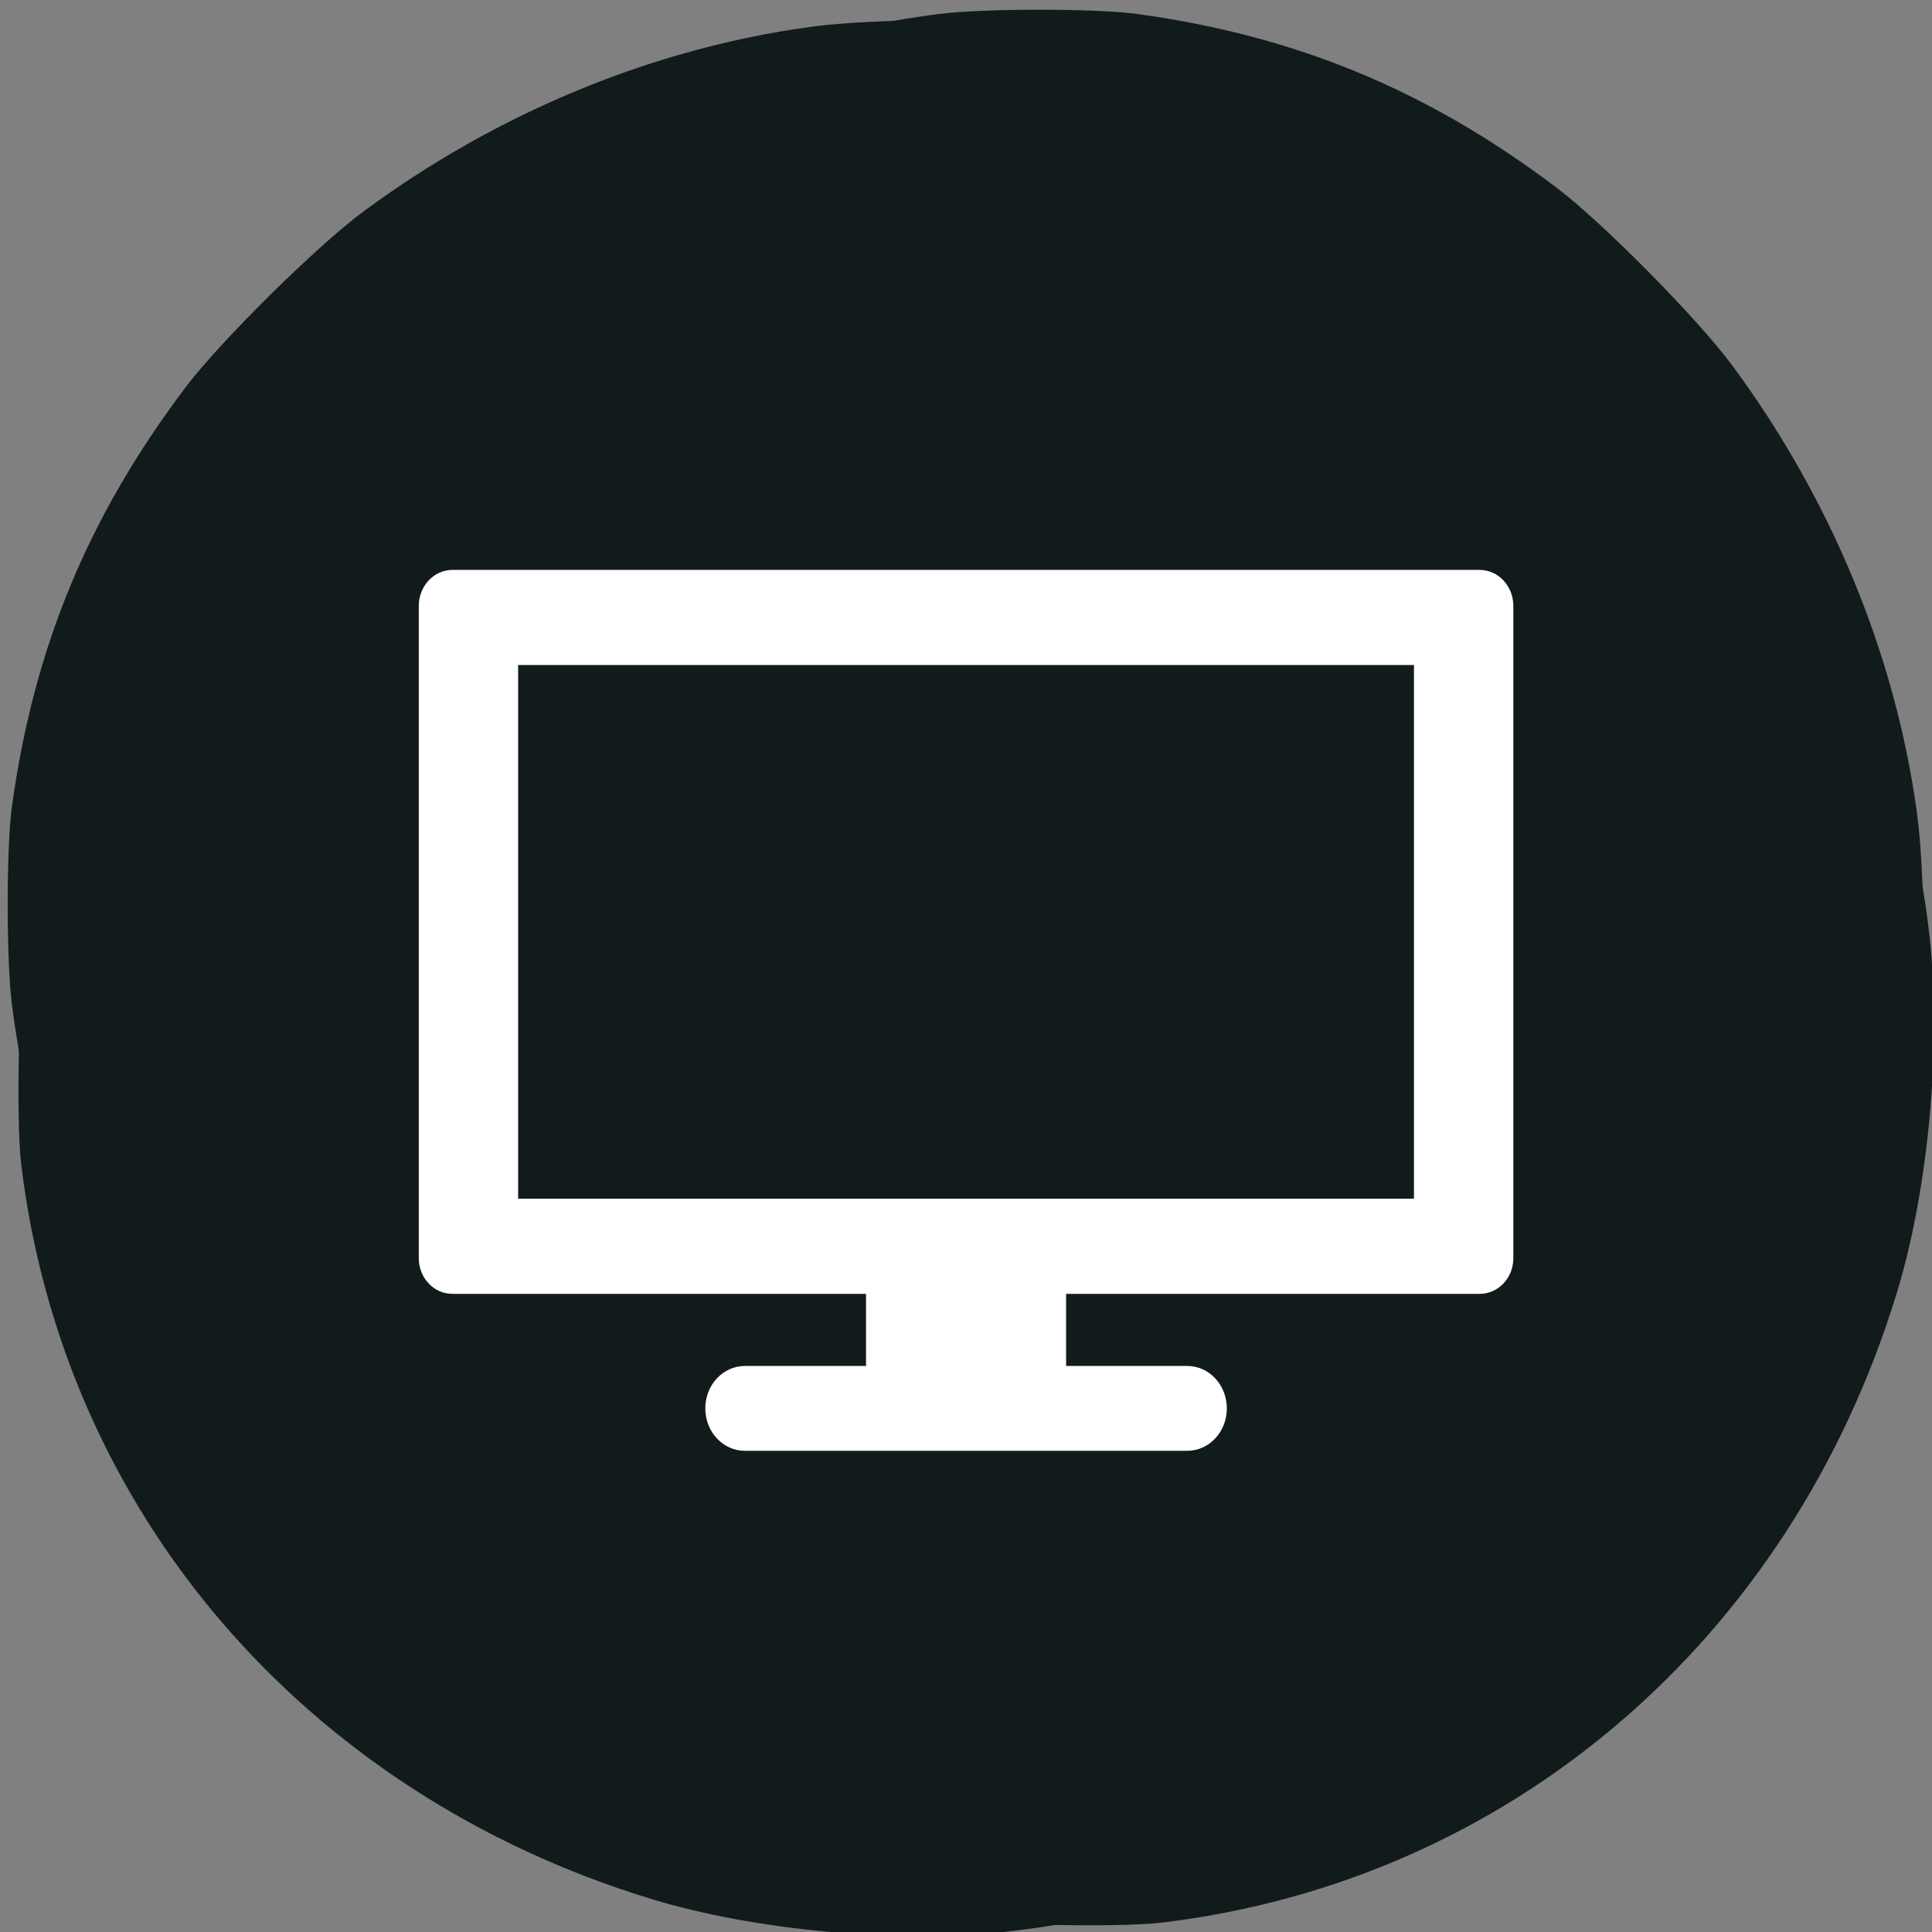<svg xmlns="http://www.w3.org/2000/svg" viewBox="0 0 256 256"><rect x="0" y="0" width="256" height="256" fill="#808080" stroke="none"/><defs><clipPath><path d="m 27.707 56.824 h 82.29 v 139.69 h -82.29"/></clipPath><clipPath><path d="m 74 56.824 h 129 v 139.69 h -129"/></clipPath><clipPath><path d="m 171 132 h 54.625 v 24 h -54.625"/></clipPath><clipPath><path d="m 148 97 h 77.63 v 24 h -77.62"/></clipPath></defs><g transform="translate(0 -796.36)"><g fill="#121b1b"><path d="m 153.91 1051.12 c 46.03 -5.499 83.35 -37.451 97.42 -83.42 4.202 -13.722 5.952 -32.724 4.349 -47.23 -2.313 -20.933 -10.539 -42.41 -23.16 -60.48 -7.99 -11.435 -22.18 -26.28 -32.992 -34.496 -18.425 -14.01 -37.679 -22.21 -60.01 -25.554 -7.771 -1.163 -23.681 -1.171 -32.14 -0.017 -20.884 2.851 -41.525 11.38 -59.24 24.476 -6.218 4.597 -18.989 17.231 -23.599 23.346 -12.876 17.08 -20.05 34.424 -22.958 55.48 -0.747 5.417 -0.747 20.389 0 26.24 1.975 15.463 6.301 28.94 14.12 43.982 9.345 17.98 22.679 34.549 36.939 45.901 19.99 15.913 45.644 27.19 70.71 31.08 6.325 0.981 24.654 1.395 30.557 0.69 z m -7.275 -91.47 c -2.907 -1.488 13.196 -9.06 15.945 -10.887 1.537 -1.021 14.459 -5.779 -13.748 4.914 l -8.396 4.616 l 2.666 -2.667 l 3.332 7.226 l 1.43 -6.733 l 4.762 1.841 l -3.631 -26.24 c -0.201 -1.452 -6.297 33.744 -6.297 -3.796 0 -21.388 8.805 6.253 8.978 5.808 0.906 -2.336 4.203 1.783 -2.092 -9.526 l 0.734 1.319 l 20.14 -13.05 l 1.476 -1.836 l -33.989 17.396 c -24.371 12.473 20.495 11.16 20.1 12.02 -0.308 0.67 -0.448 9.381 -1.125 9.687 -0.851 0.384 -5.276 -25.675 -10.557 -8.678 l -5.328 17.15 v 3.998 v 3.998 h 8.351 c 9.345 0 10.36 0.29 11.343 3.239 0.736 2.207 0.216 3.992 -1.606 5.509 l -6.831 -34.36 l -23.444 35.612 c -13.196 20.04 18.982 -15.944 17.79 -16.554 z"/><path d="m 2.8 950.54 c 5.499 46.03 37.451 83.35 83.42 97.42 13.722 4.202 32.724 5.952 47.23 4.349 20.933 -2.313 42.41 -10.539 60.48 -23.16 11.435 -7.99 26.28 -22.18 34.496 -32.992 14.01 -18.425 22.21 -37.679 25.554 -60.01 1.163 -7.771 1.171 -23.681 0.017 -32.14 -2.851 -20.884 -11.38 -41.525 -24.476 -59.24 -4.597 -6.218 -17.231 -18.989 -23.346 -23.599 -17.08 -12.876 -34.424 -20.05 -55.48 -22.958 -5.417 -0.747 -20.389 -0.747 -26.24 0 -15.463 1.975 -28.94 6.301 -43.982 14.12 -17.98 9.345 -34.549 22.679 -45.901 36.939 -15.913 19.99 -27.19 45.644 -31.08 70.71 -0.981 6.325 -1.395 24.654 -0.69 30.557 z m 91.47 -7.275 c 1.488 -2.907 9.06 13.196 10.887 15.945 1.021 1.537 5.779 14.46 -4.914 -13.748 l -4.616 -8.396 l 2.666 2.666 l -7.226 3.332 l 6.733 1.43 l -1.841 4.762 l 26.24 -3.631 c 1.452 -0.201 -33.744 -6.297 3.796 -6.297 21.388 0 -6.253 8.805 -5.808 8.978 2.336 0.906 -1.783 4.203 9.526 -2.092 l -1.319 0.734 l 13.05 20.14 l 1.836 1.476 l -17.396 -33.989 c -12.473 -24.371 -11.16 20.495 -12.02 20.1 -0.67 -0.308 -9.381 -0.448 -9.687 -1.125 -0.384 -0.851 25.675 -5.276 8.678 -10.557 l -17.15 -5.328 h -3.998 h -3.998 v 8.351 c 0 9.345 -0.29 10.36 -3.239 11.343 -2.207 0.736 -3.992 0.216 -5.509 -1.606 l 34.36 -6.831 l -35.612 -23.444 c -20.04 -13.196 15.944 18.982 16.554 17.79 z"/></g><g transform="matrix(1.05 0 0 1.124 -6.397 -108.96)" fill="#fff" color="#000"><path d="m 115.38 952.82 v 13.656 h -15.281 c -2.771 0 -5 2.229 -5 5 0 2.771 2.229 5 5 5 h 55.813 c 2.771 0 5 -2.229 5 -5 0 -2.771 -2.229 -5 -5 -5 h -15.281 v -13.656 h -25.25 z"/><path d="m 63.19 872.63 c -2.348 0 -4.25 1.902 -4.25 4.25 v 76.875 c 0 2.348 1.902 4.219 4.25 4.219 h 129.63 c 2.348 0 4.25 -1.871 4.25 -4.219 v -76.875 c 0 -2.348 -1.902 -4.25 -4.25 -4.25 z m 8.288 11.215 h 113.05 v 62.913 h -113.05 z"/></g></g></svg>